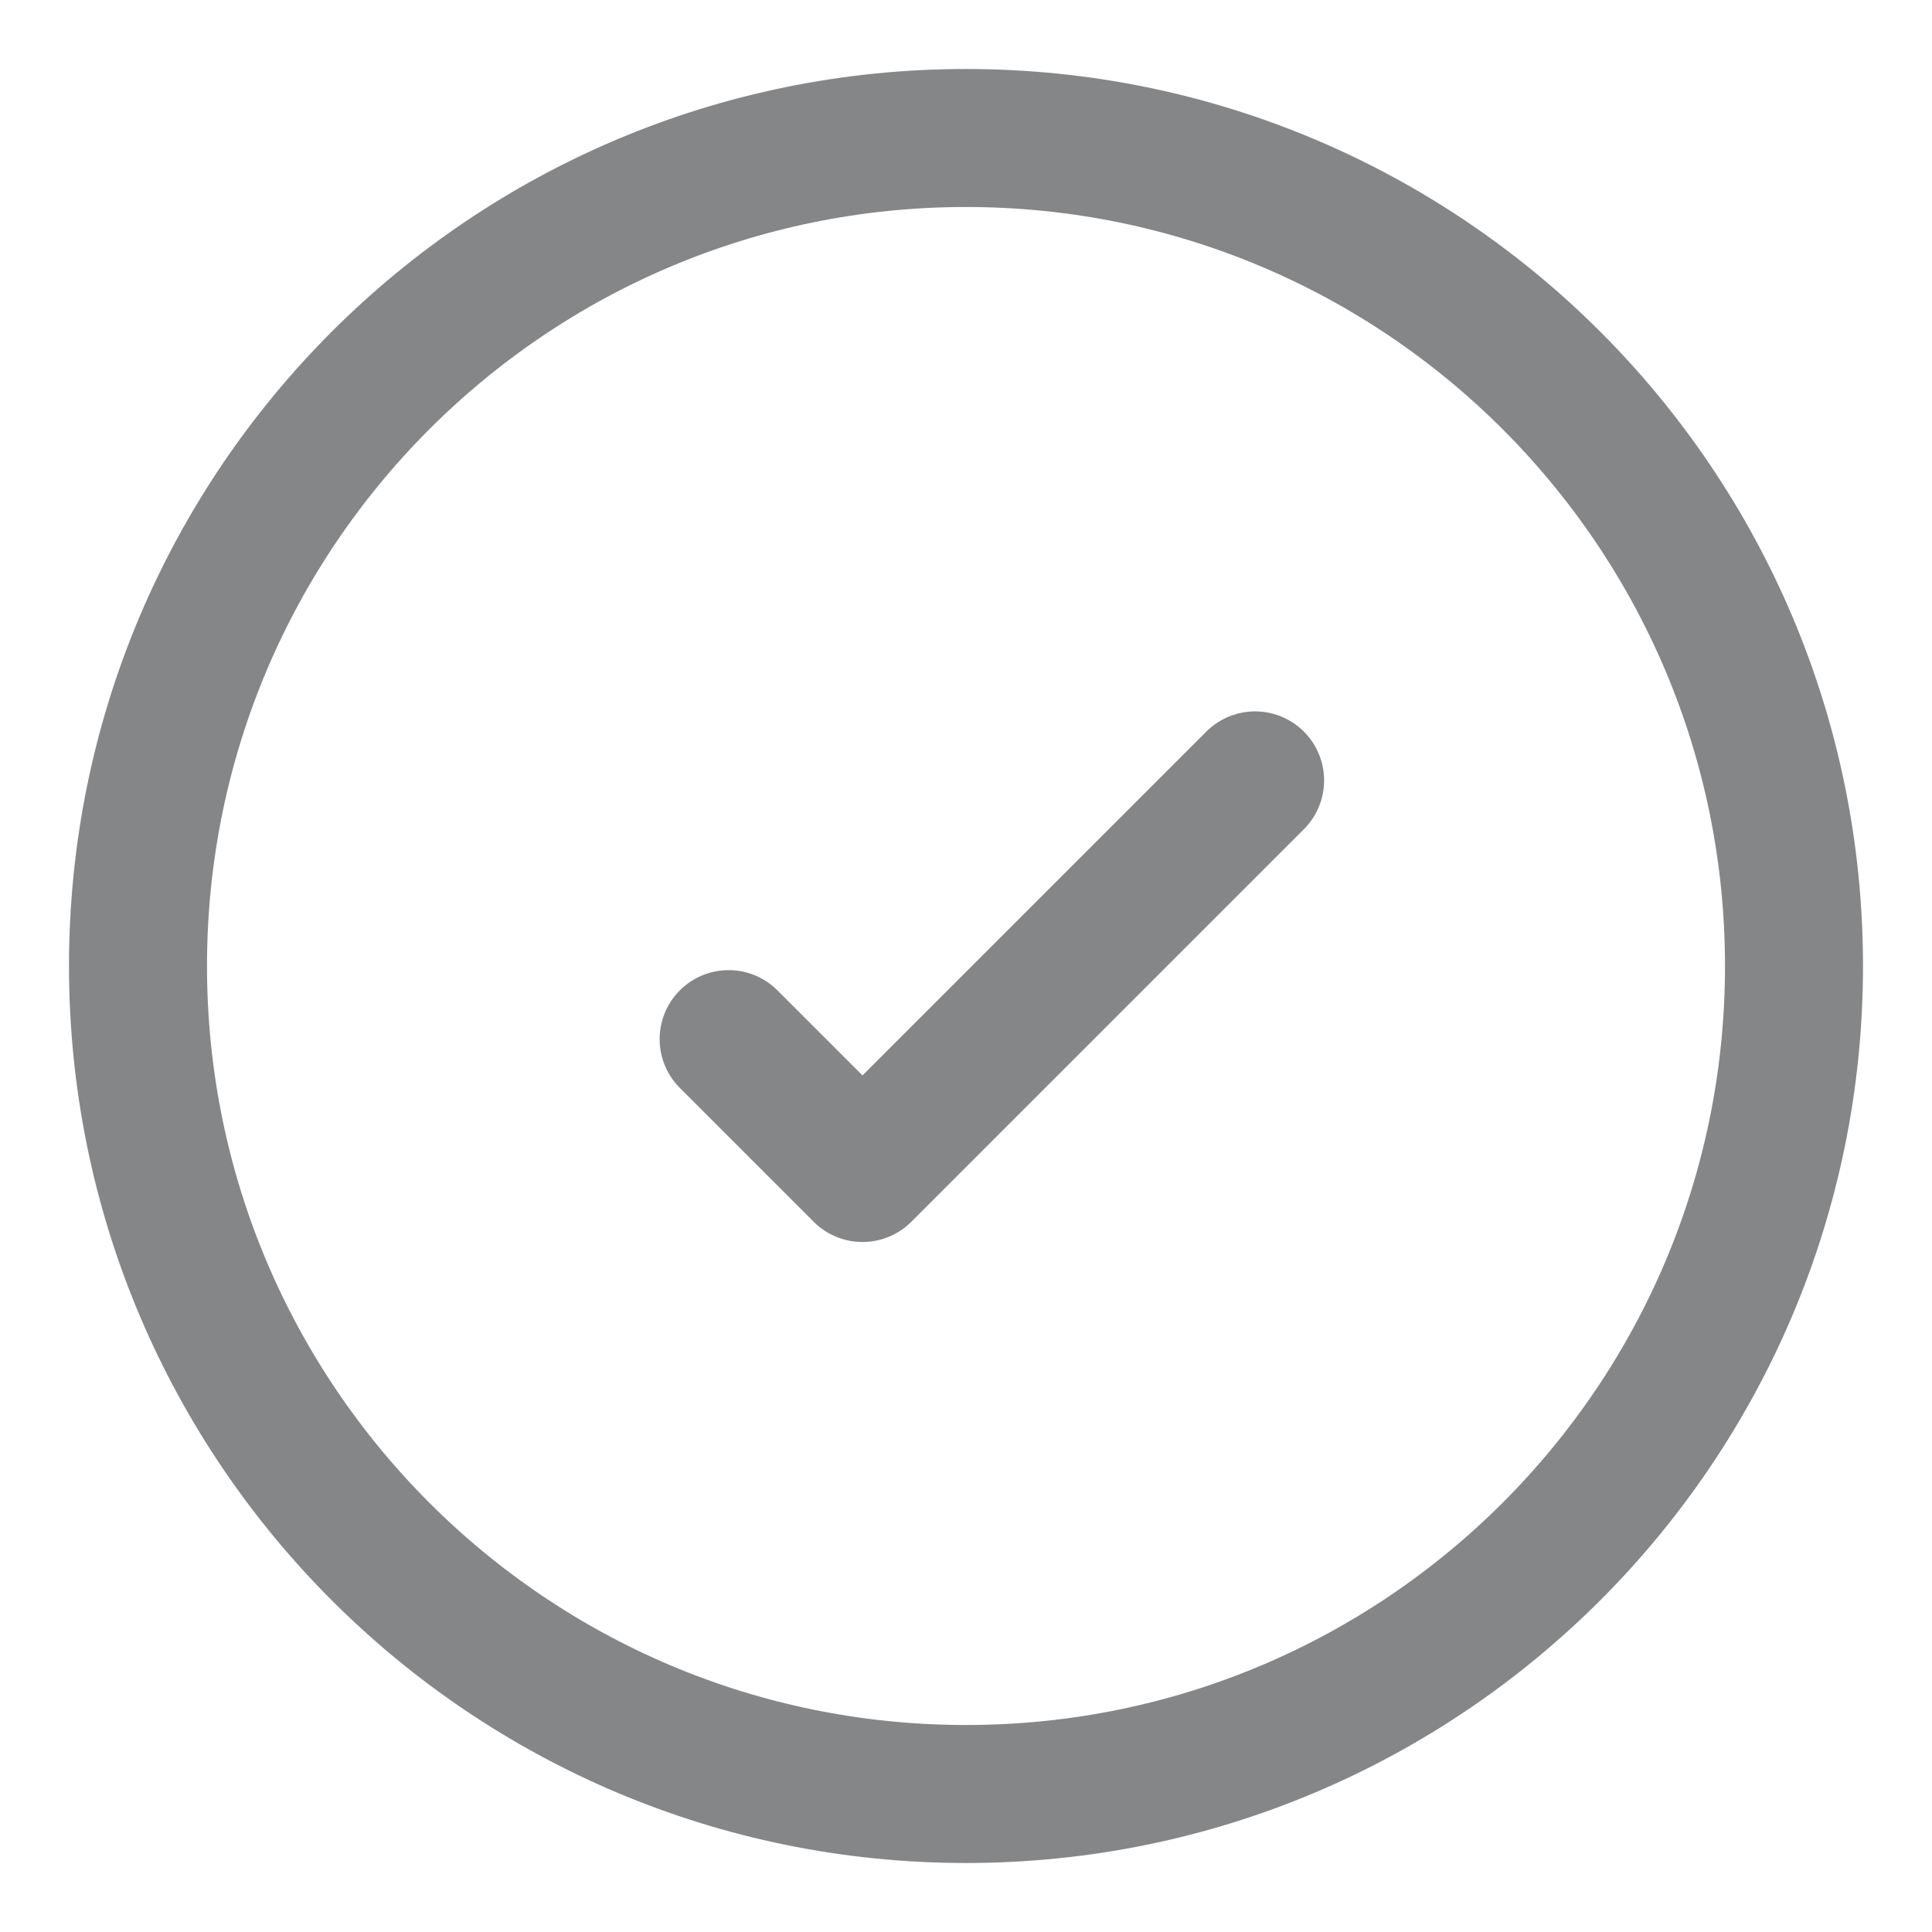 <svg width="14" height="14" viewBox="0 0 14 14" fill="none" xmlns="http://www.w3.org/2000/svg">
<path d="M9.095 5.655L6.25 8.5L5.28 7.53M7 1C3.686 1 1 3.686 1 7C1 10.314 3.686 13 7 13C10.314 13 13 10.314 13 7C13 3.686 10.314 1 7 1Z" stroke="#858688" stroke-linecap="round" stroke-linejoin="round"/>
</svg>
